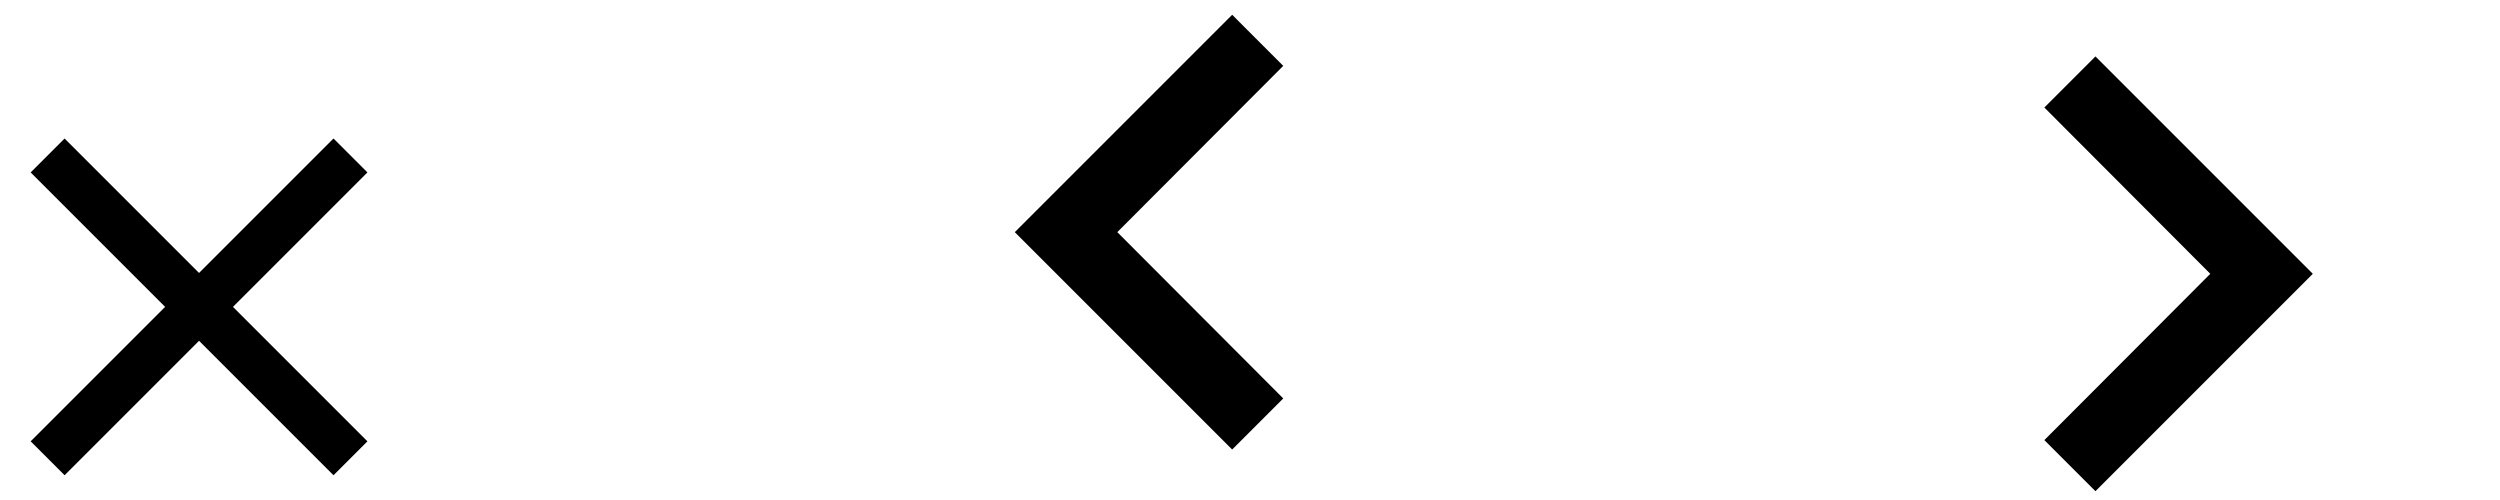 <?xml version="1.0" standalone="no"?><!-- Generator: Gravit.io --><svg xmlns="http://www.w3.org/2000/svg" xmlns:xlink="http://www.w3.org/1999/xlink" style="isolation:isolate" viewBox="0 0 120 24" width="120" height="24"><defs><filter id="cFCo8GGsUxyv4mAP25LXzuJcuLJLiYmE" x="-200%" y="-200%" width="400%" height="400%"><feOffset xmlns="http://www.w3.org/2000/svg" in="SourceAlpha" result="offOut" dx="0" dy="0"/><feGaussianBlur xmlns="http://www.w3.org/2000/svg" in="offOut" result="blurOut" stdDeviation="0.5"/><feComponentTransfer xmlns="http://www.w3.org/2000/svg" in="blurOut" result="opacOut"><feFuncA xmlns="http://www.w3.org/2000/svg" type="table" tableValues="0 0.5"/></feComponentTransfer><feBlend xmlns="http://www.w3.org/2000/svg" in="SourceGraphic" in2="opacOut" mode="normal"/></filter></defs><g filter="url(#cFCo8GGsUxyv4mAP25LXzuJcuLJLiYmE)"><path d=" M 59.144 0.709 L 61.596 3.161 L 53.631 11.143 L 61.596 19.125 L 59.144 21.577 L 48.71 11.143 L 59.144 0.709 L 59.144 0.709 L 59.144 0.709 Z " fill="rgb(0,0,0)"/></g><defs><filter id="riJCwKAKJN589vUFPyD98xAxKU6RV5c9" x="-200%" y="-200%" width="400%" height="400%"><feOffset xmlns="http://www.w3.org/2000/svg" in="SourceAlpha" result="offOut" dx="0" dy="2"/><feGaussianBlur xmlns="http://www.w3.org/2000/svg" in="offOut" result="blurOut" stdDeviation="0.5"/><feComponentTransfer xmlns="http://www.w3.org/2000/svg" in="blurOut" result="opacOut"><feFuncA xmlns="http://www.w3.org/2000/svg" type="table" tableValues="0 0.5"/></feComponentTransfer><feBlend xmlns="http://www.w3.org/2000/svg" in="SourceGraphic" in2="opacOut" mode="normal"/></filter></defs><g filter="url(#riJCwKAKJN589vUFPyD98xAxKU6RV5c9)"><path d=" M 100.581 0.709 L 98.129 3.161 L 106.094 11.143 L 98.129 19.125 L 100.581 21.577 L 111.015 11.143 L 100.581 0.709 L 100.581 0.709 L 100.581 0.709 Z " fill="rgb(0,0,0)"/></g><defs><filter id="WUCe5OkCR3ncPEehDEGxEAOnXwYebGuO" x="-200%" y="-200%" width="400%" height="400%"><feOffset xmlns="http://www.w3.org/2000/svg" in="SourceAlpha" result="offOut" dx="0" dy="2"/><feGaussianBlur xmlns="http://www.w3.org/2000/svg" in="offOut" result="blurOut" stdDeviation="0.5"/><feComponentTransfer xmlns="http://www.w3.org/2000/svg" in="blurOut" result="opacOut"><feFuncA xmlns="http://www.w3.org/2000/svg" type="table" tableValues="0 0.5"/></feComponentTransfer><feBlend xmlns="http://www.w3.org/2000/svg" in="SourceGraphic" in2="opacOut" mode="normal"/></filter></defs><g filter="url(#WUCe5OkCR3ncPEehDEGxEAOnXwYebGuO)"><path d=" M 17.636 6.276 L 16.008 4.648 L 9.554 11.102 L 3.1 4.648 L 1.472 6.276 L 7.926 12.73 L 1.472 19.184 L 3.1 20.812 L 9.554 14.358 L 16.008 20.812 L 17.636 19.184 L 11.182 12.73 L 17.636 6.276 L 17.636 6.276 L 17.636 6.276 Z " fill="rgb(0,0,0)"/></g></svg>